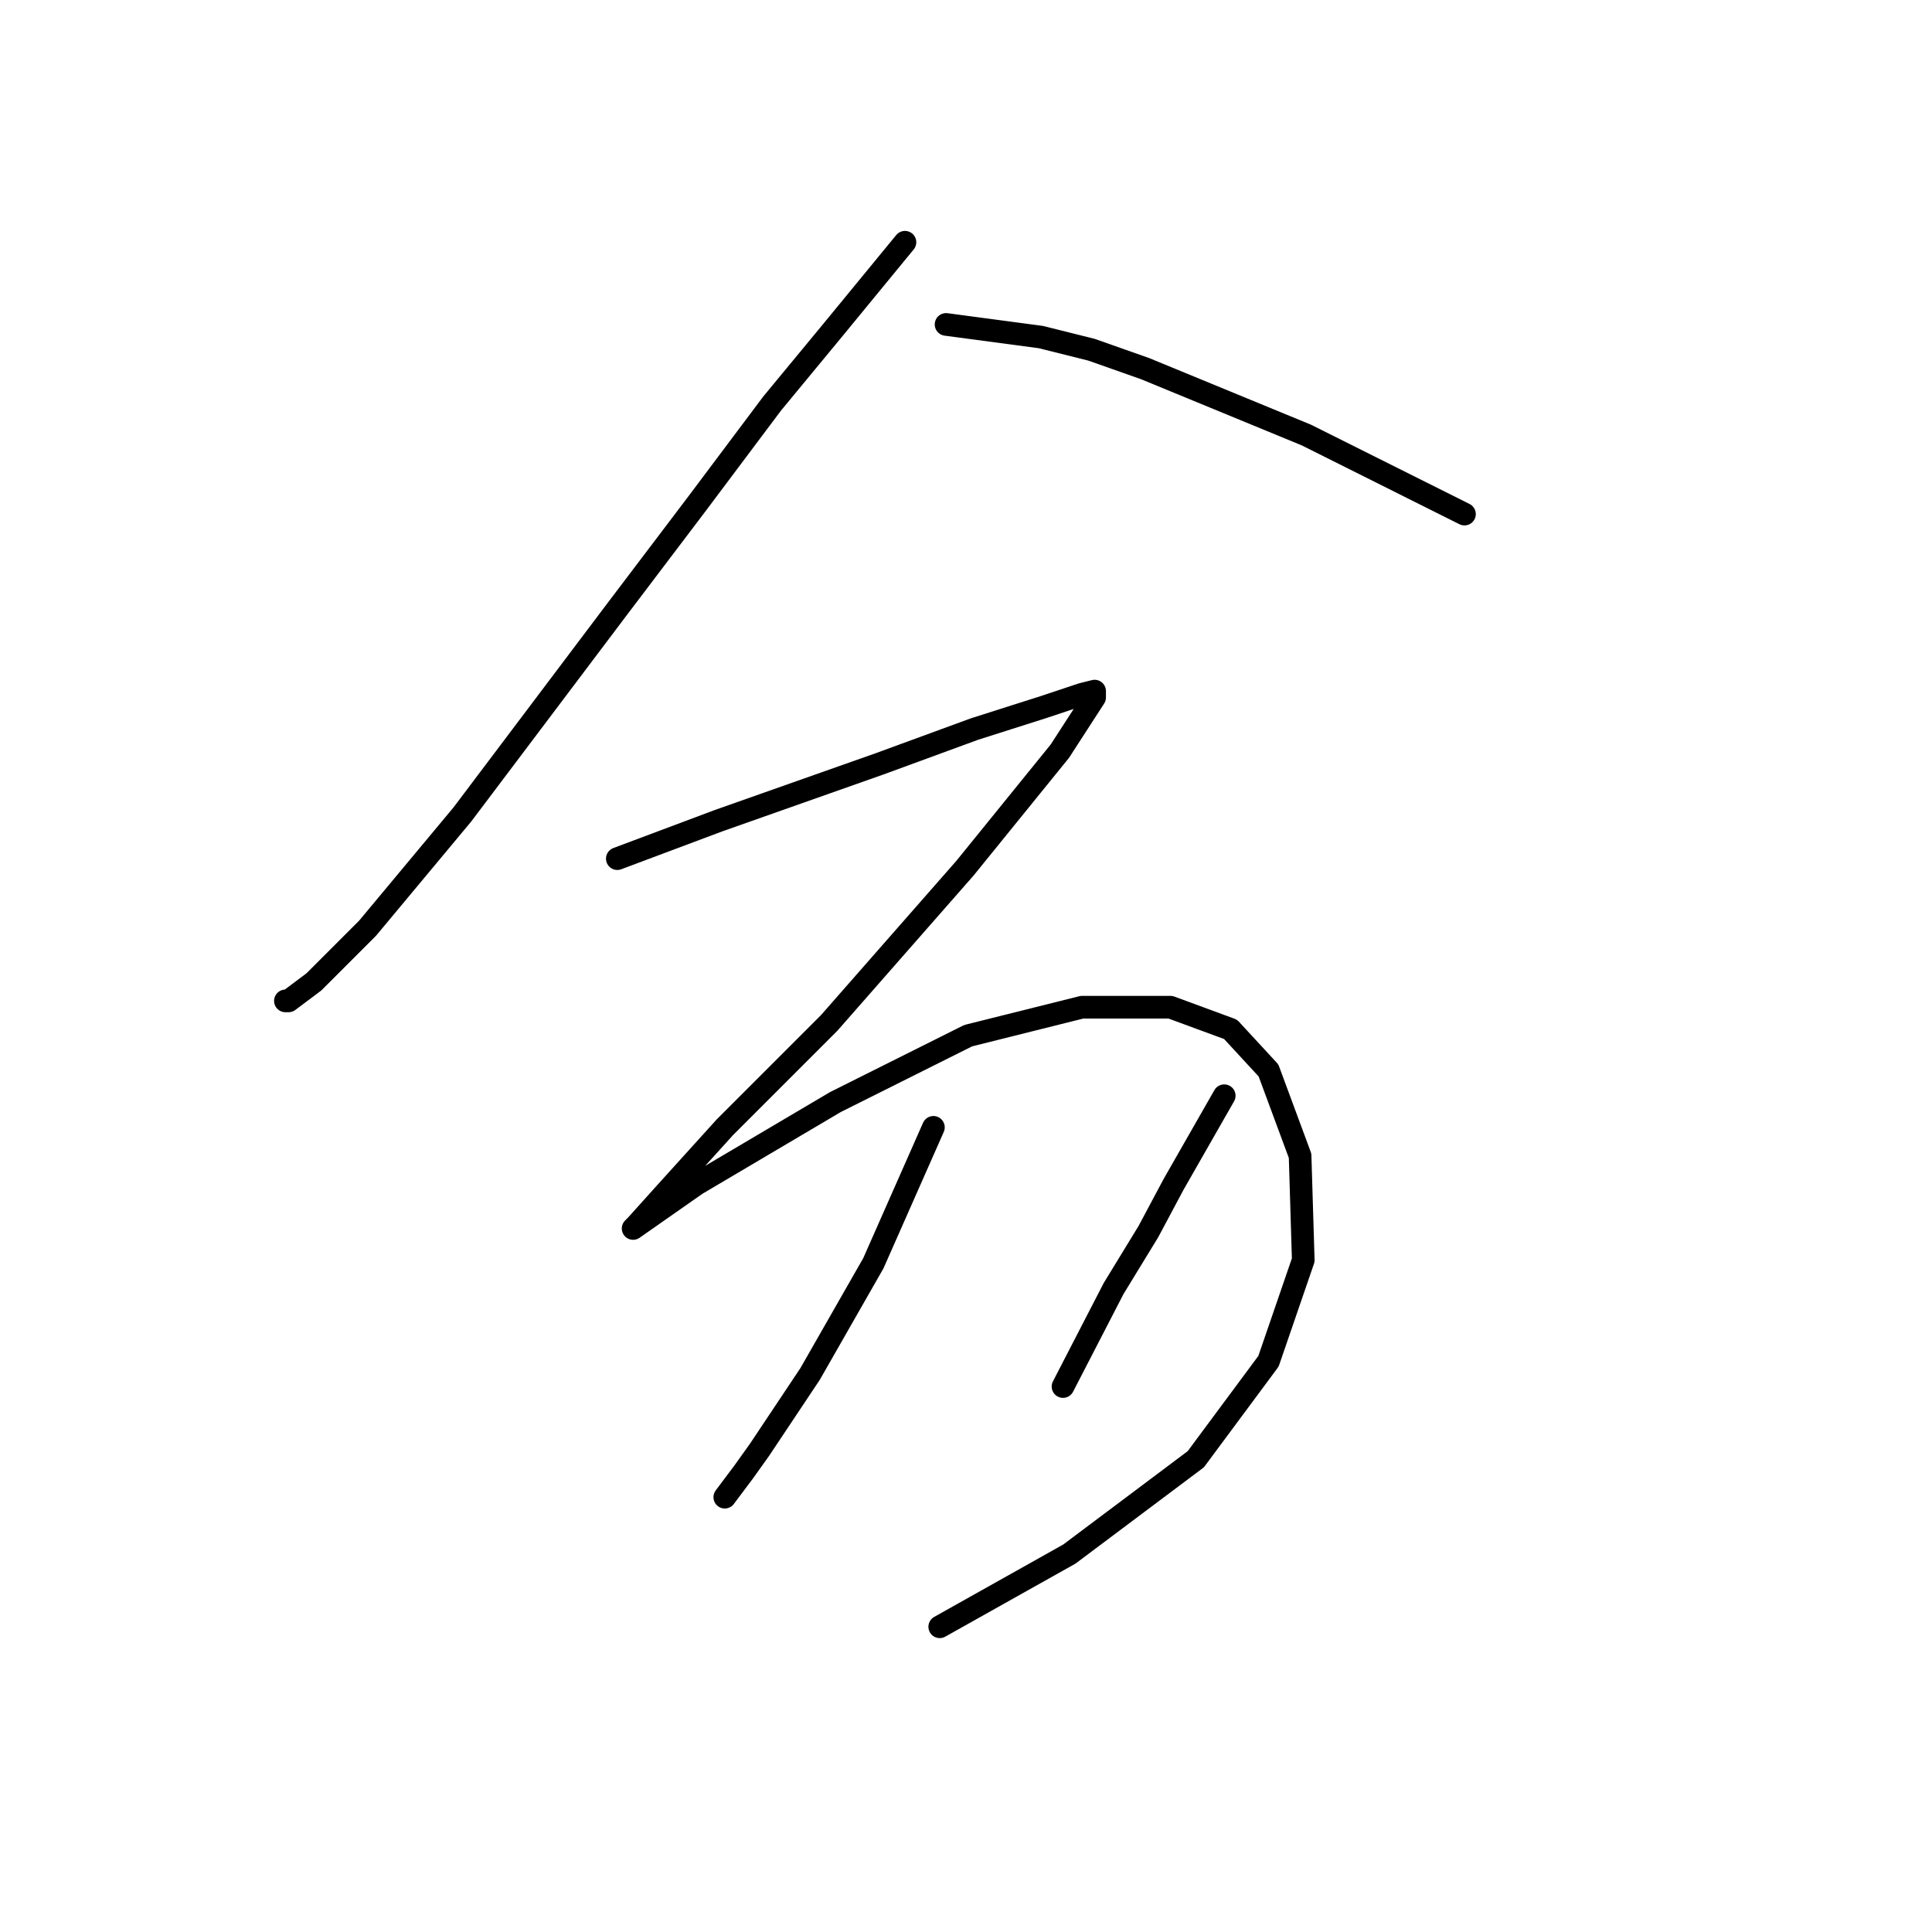 <?xml version="1.0" standalone="no"?>
    <svg width="256" height="256" xmlns="http://www.w3.org/2000/svg" version="1.1">
    <polyline stroke="black" stroke-width="3" stroke-linecap="round" fill="transparent" stroke-linejoin="round" points="119.912 32.098 110.279 43.826 102.32 53.46 92.268 66.863 81.796 80.685 61.273 107.911 48.707 122.99 41.586 130.11 38.235 132.623 37.817 132.623 37.817 132.623 " />
        <polyline stroke="black" stroke-width="3" stroke-linecap="round" fill="transparent" stroke-linejoin="round" points="125.358 42.988 137.923 44.664 144.625 46.339 151.746 48.852 173.107 57.648 178.971 60.58 188.186 65.188 194.05 68.12 194.05 68.12 " />
        <polyline stroke="black" stroke-width="3" stroke-linecap="round" fill="transparent" stroke-linejoin="round" points="81.796 113.775 95.2 108.749 109.441 103.722 116.562 101.209 129.127 96.602 138.342 93.67 143.368 91.994 145.044 91.575 145.044 92.413 140.436 99.534 127.871 115.031 109.86 135.555 96.038 149.378 88.079 158.174 84.31 162.362 83.891 162.781 92.268 156.917 110.698 146.027 128.29 137.231 143.368 133.461 155.096 133.461 163.055 136.393 168.081 141.838 172.269 153.147 172.688 166.97 168.081 180.373 158.447 193.358 141.693 205.923 124.52 215.557 124.52 215.557 " />
        <polyline stroke="black" stroke-width="3" stroke-linecap="round" fill="transparent" stroke-linejoin="round" points="123.682 149.378 115.724 167.388 107.347 182.048 100.645 192.101 98.551 195.033 96.038 198.384 96.038 198.384 " />
        <polyline stroke="black" stroke-width="3" stroke-linecap="round" fill="transparent" stroke-linejoin="round" points="162.217 145.189 155.515 156.917 152.164 163.2 147.557 170.739 140.855 183.724 140.855 183.724 " />
        </svg>